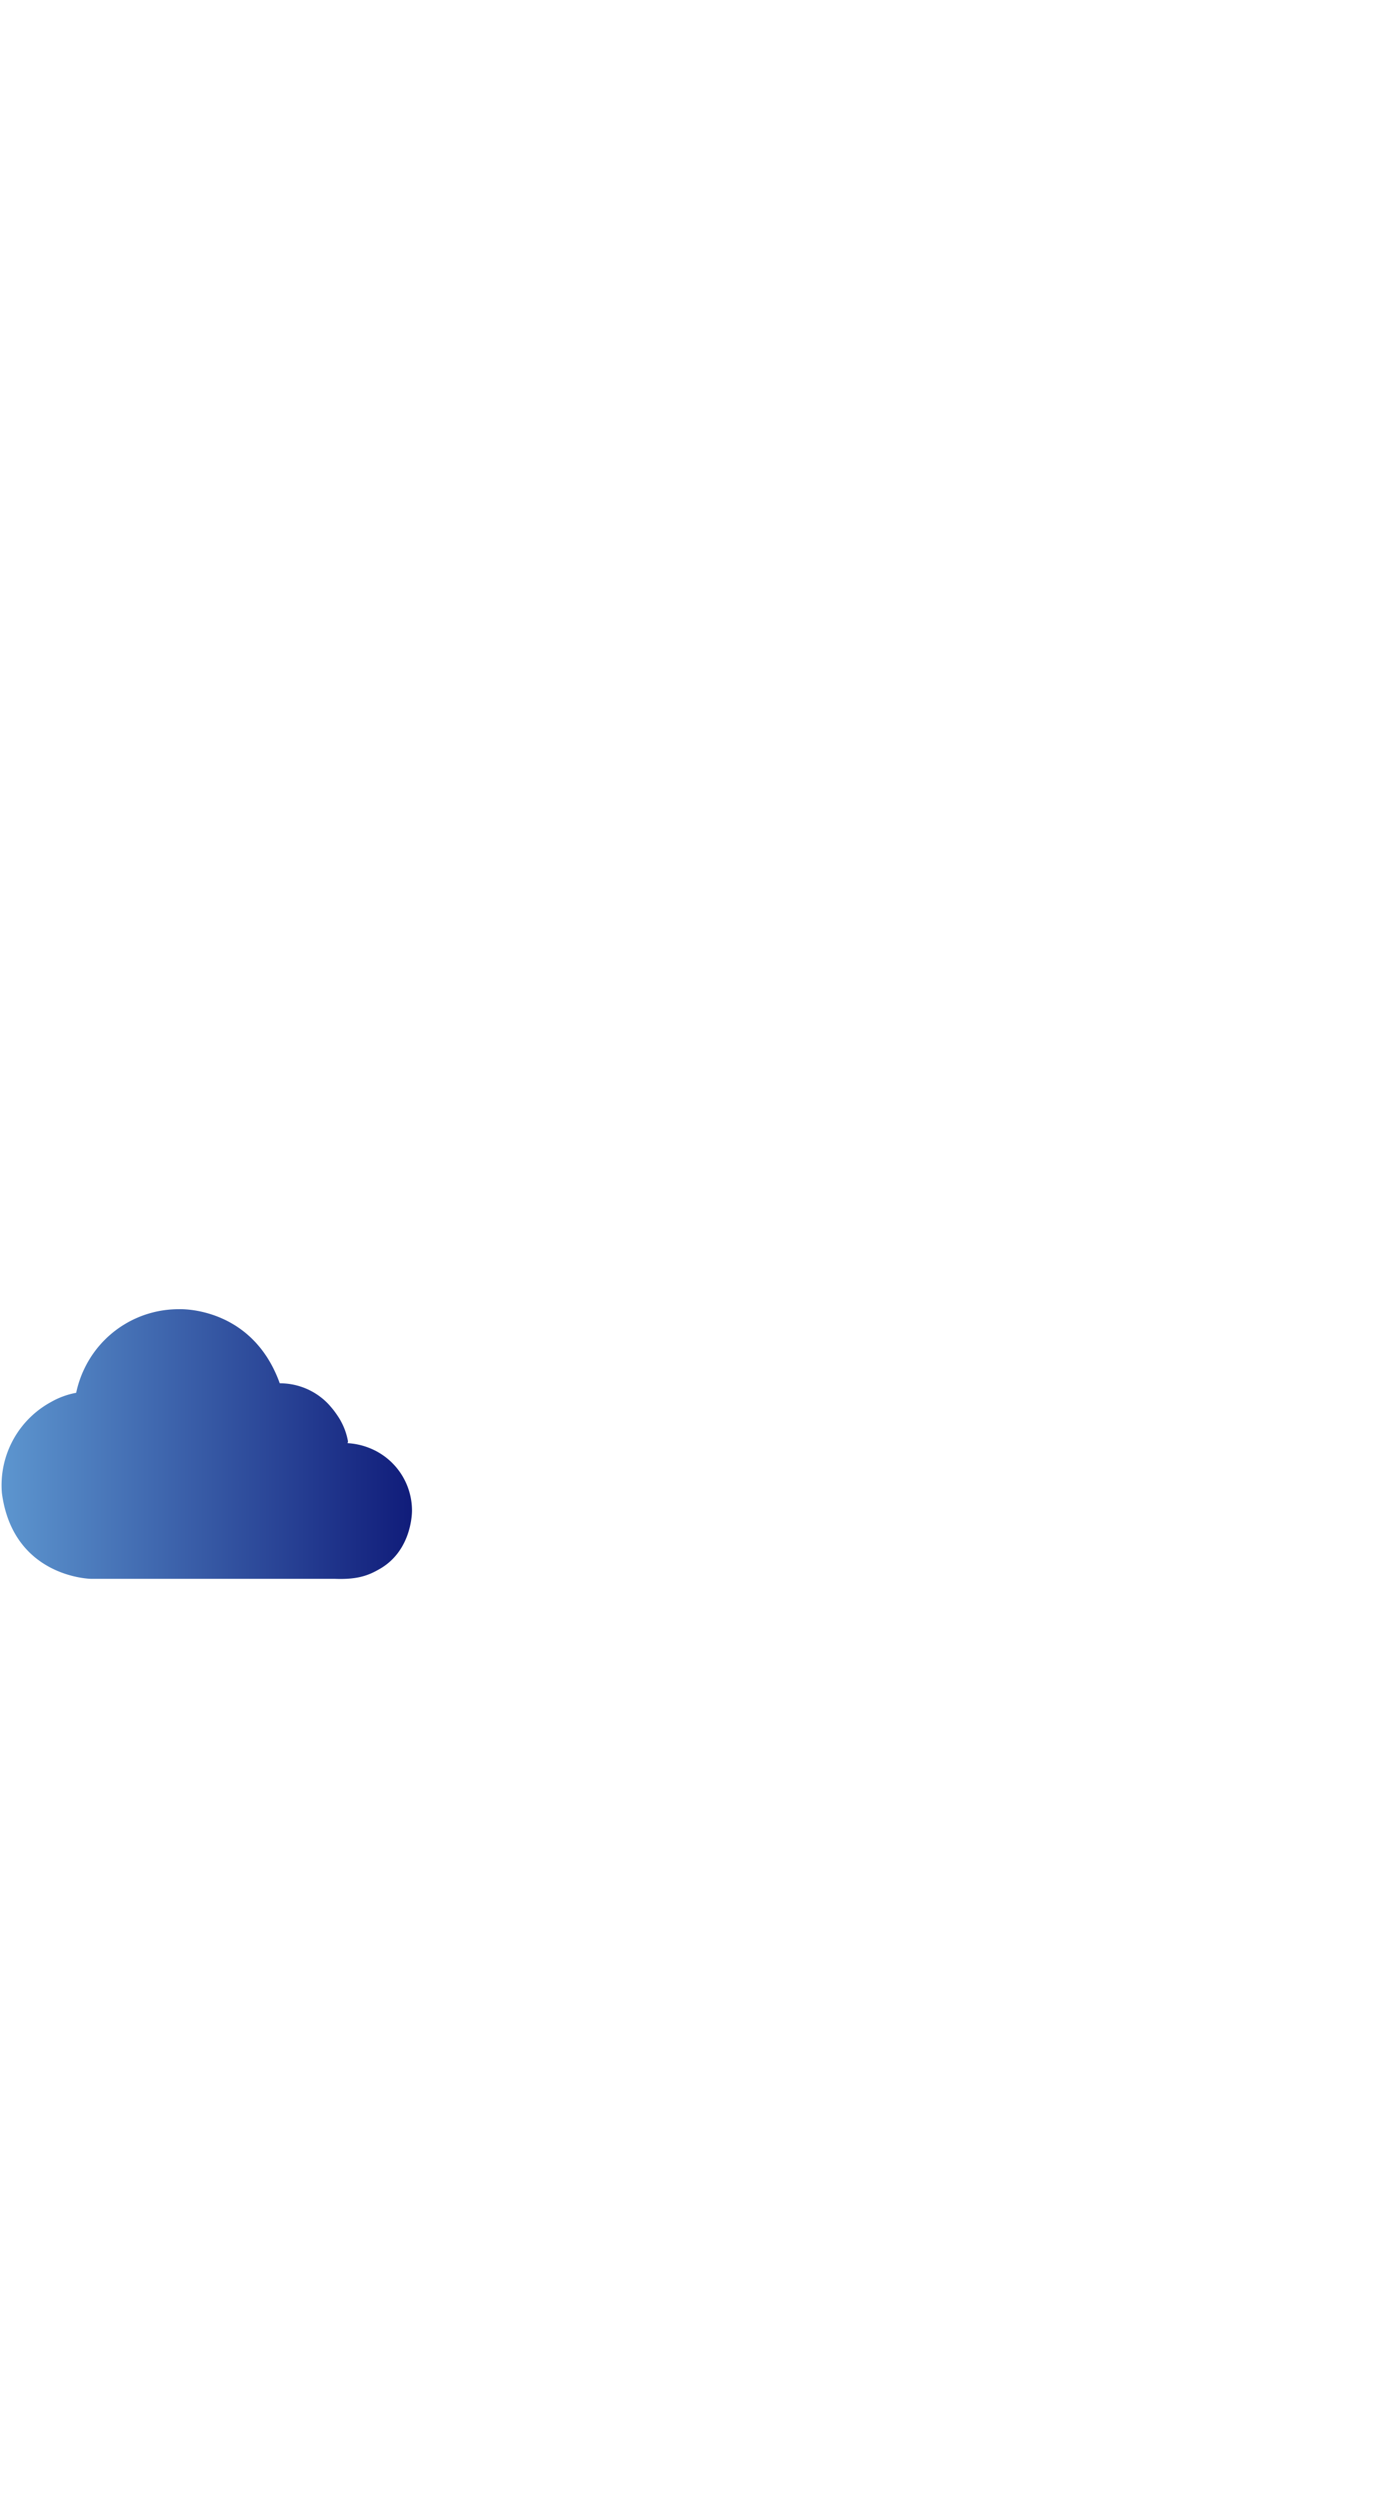 <svg id="cloud" xmlns="http://www.w3.org/2000/svg" xmlns:xlink="http://www.w3.org/1999/xlink" viewBox="0 0 553.31 999.992"><defs><style>.cls-1{fill:url(#linear-gradient);}</style><linearGradient id="linear-gradient" x1="-1574.719" y1="577.592" x2="-1410.495" y2="577.592" gradientTransform="matrix(-1, 0, 0, 1, -1409.889, 0)" gradientUnits="userSpaceOnUse"><stop offset="0" stop-color="#101c7a"/><stop offset="1" stop-color="#5d96cf"/></linearGradient></defs><title>Artboard 6ldpi</title><path class="cls-1" d="M133.8,631.491H36.301S5.223,630.983.754,597.163a37.88,37.88,0,0,1,19.601-36.359,31.855,31.855,0,0,1,10.122-3.712A42.241,42.241,0,0,1,34.466,546.03a41.789,41.789,0,0,1,37.142-22.38s29.133-1.425,40.317,29.637a26.718,26.718,0,0,1,19.012,7.852,35.334,35.334,0,0,1,3.908,4.814,26.651,26.651,0,0,1,4.348,10.368,1.172,1.172,0,0,1-.191.902,28.136,28.136,0,0,1,10.816,2.844,26.919,26.919,0,0,1,15.012,24.04s.34,15.764-12.81,23.376C147.625,630.028,143.277,631.883,133.8,631.491Z"/></svg>